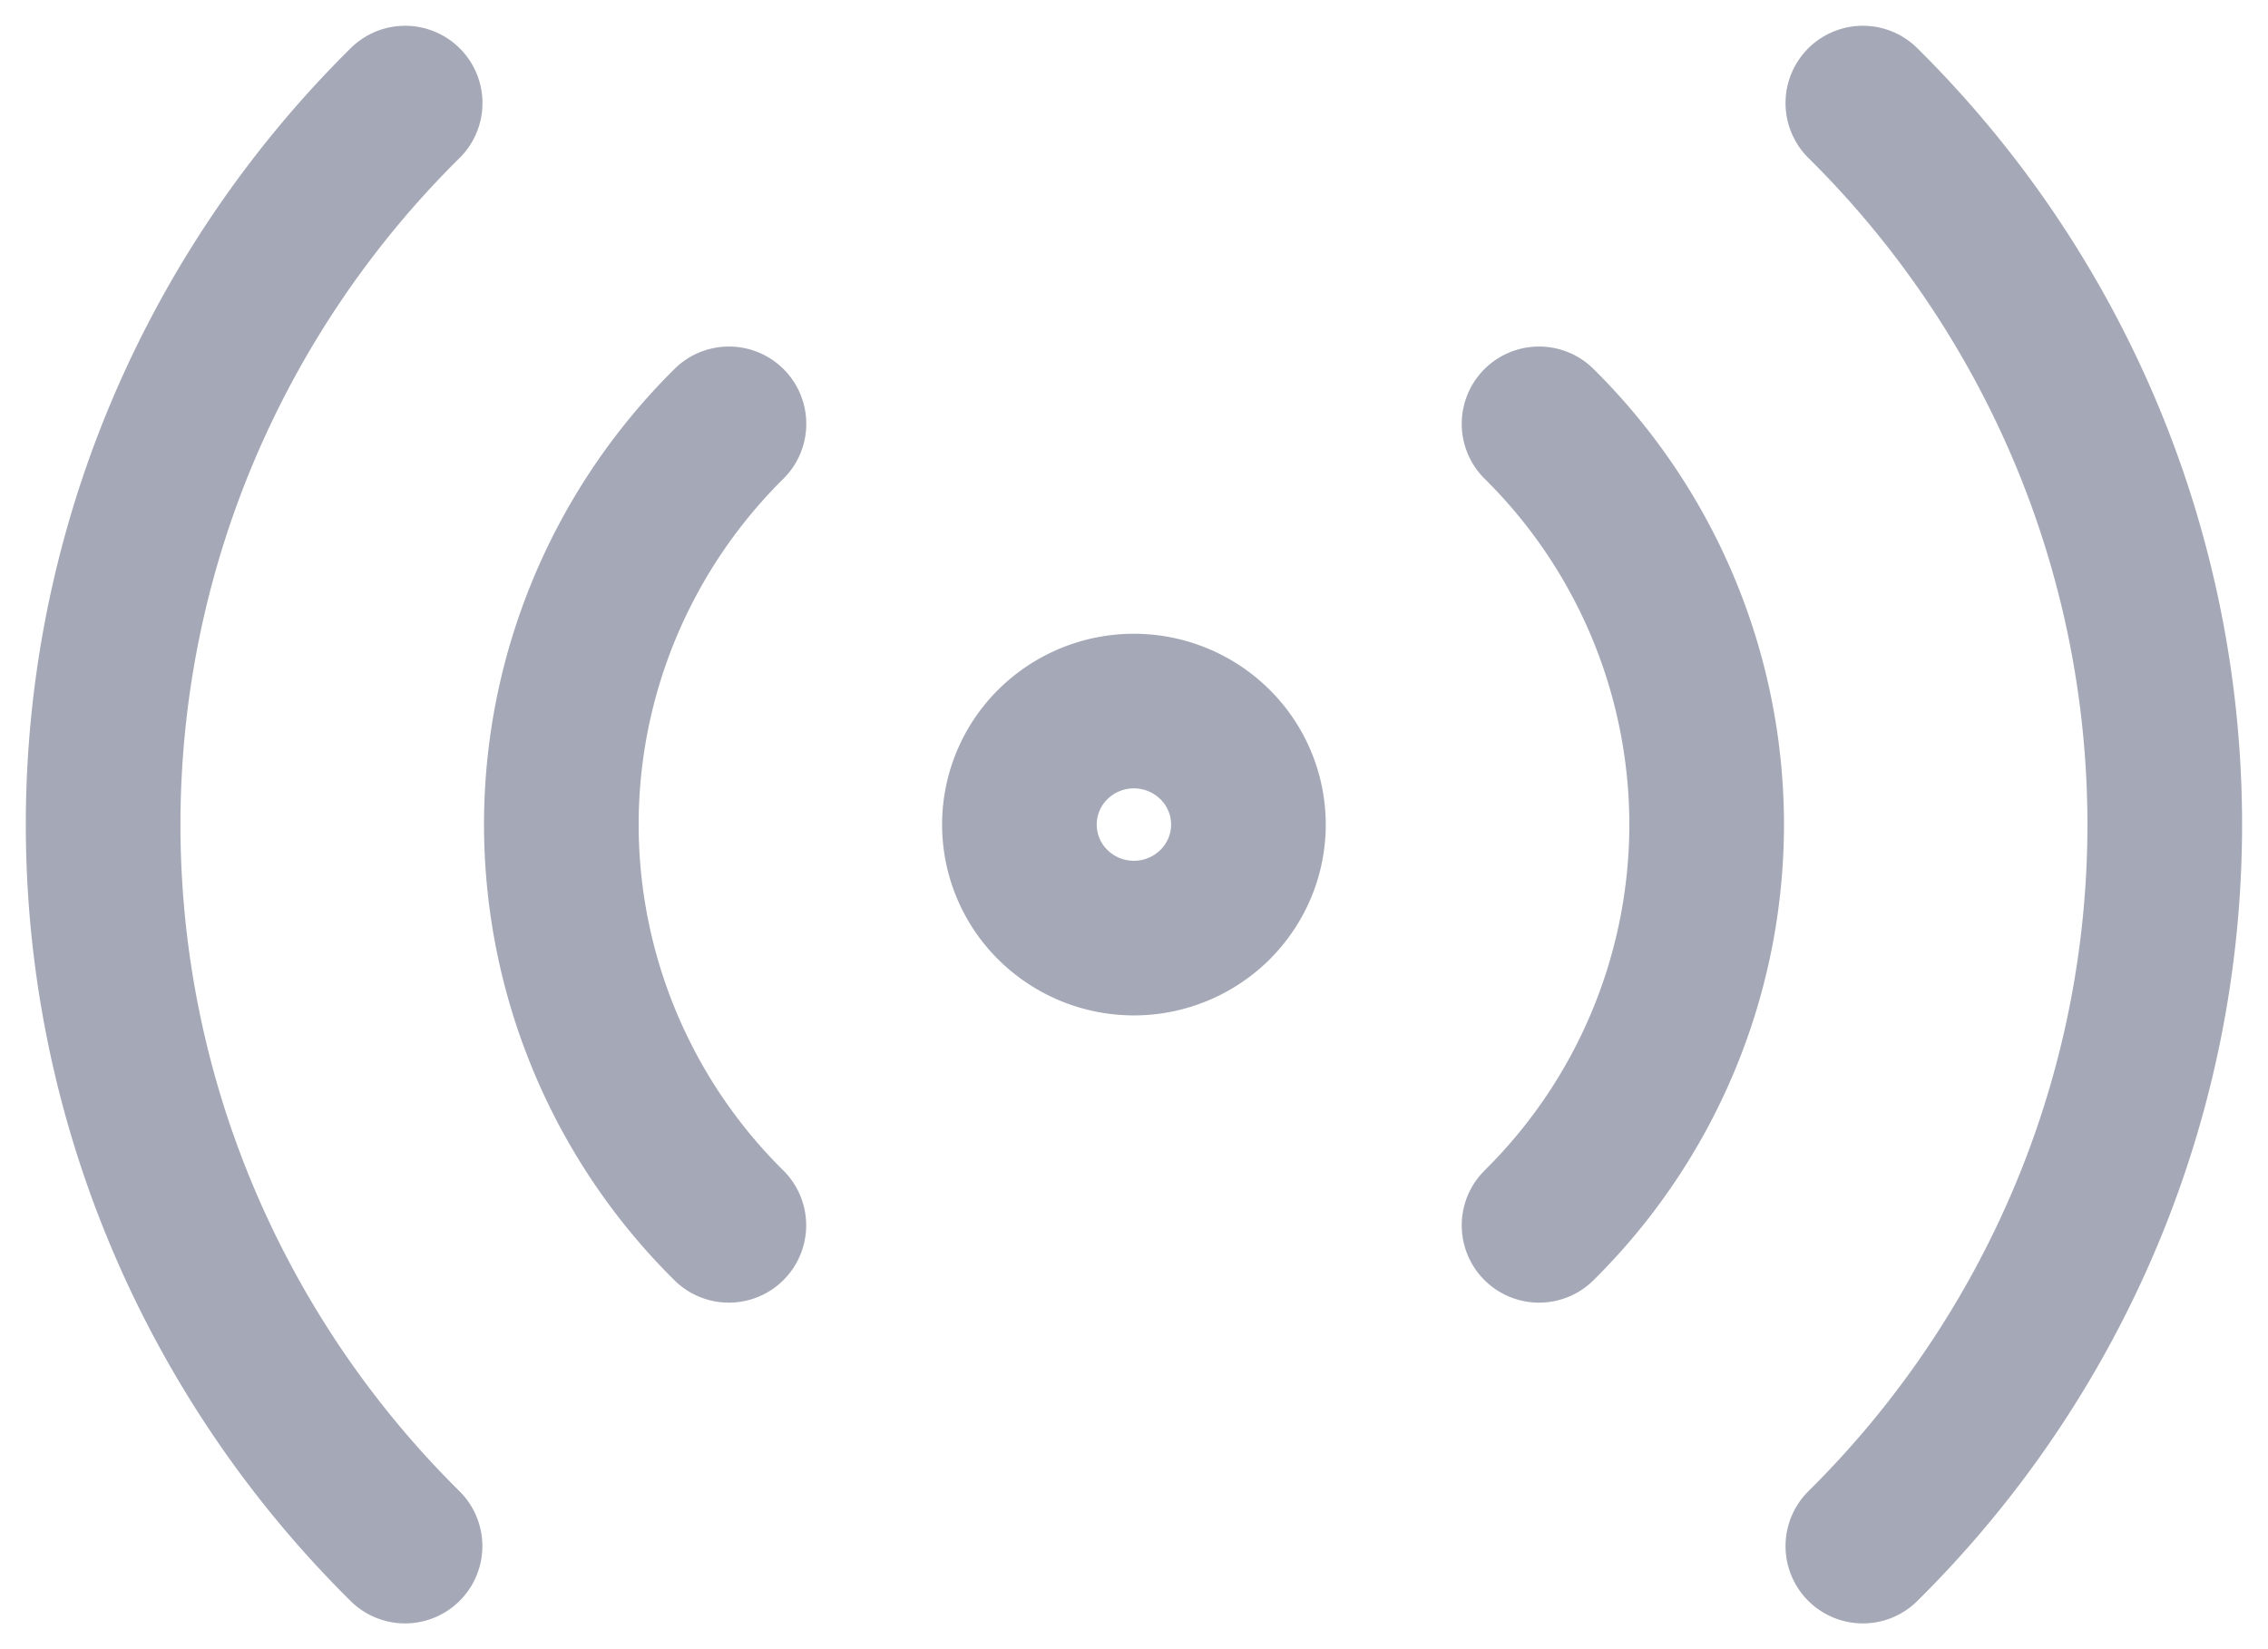 <svg width="22" height="16" viewBox="0 0 22 16" fill="none" xmlns="http://www.w3.org/2000/svg"><path d="M3.929 15a9.893 9.893 0 0 1-2.168-3.212 9.813 9.813 0 0 1 0-7.576A9.893 9.893 0 0 1 3.93 1m14.14 0a9.896 9.896 0 0 1 2.168 3.212 9.814 9.814 0 0 1 0 7.576A9.896 9.896 0 0 1 18.07 15m-11-3.112A5.472 5.472 0 0 1 5.445 8c0-1.458.585-2.857 1.626-3.888m7.858 0A5.472 5.472 0 0 1 16.555 8a5.472 5.472 0 0 1-1.626 3.888M12.11 8c0 .292-.117.571-.325.778a1.117 1.117 0 0 1-1.572 0 1.095 1.095 0 0 1 0-1.556 1.117 1.117 0 0 1 1.572 0c.208.206.325.486.325.778Z" stroke="#A5A8B6" stroke-width="1.5" stroke-linecap="round" stroke-linejoin="round"/></svg>
